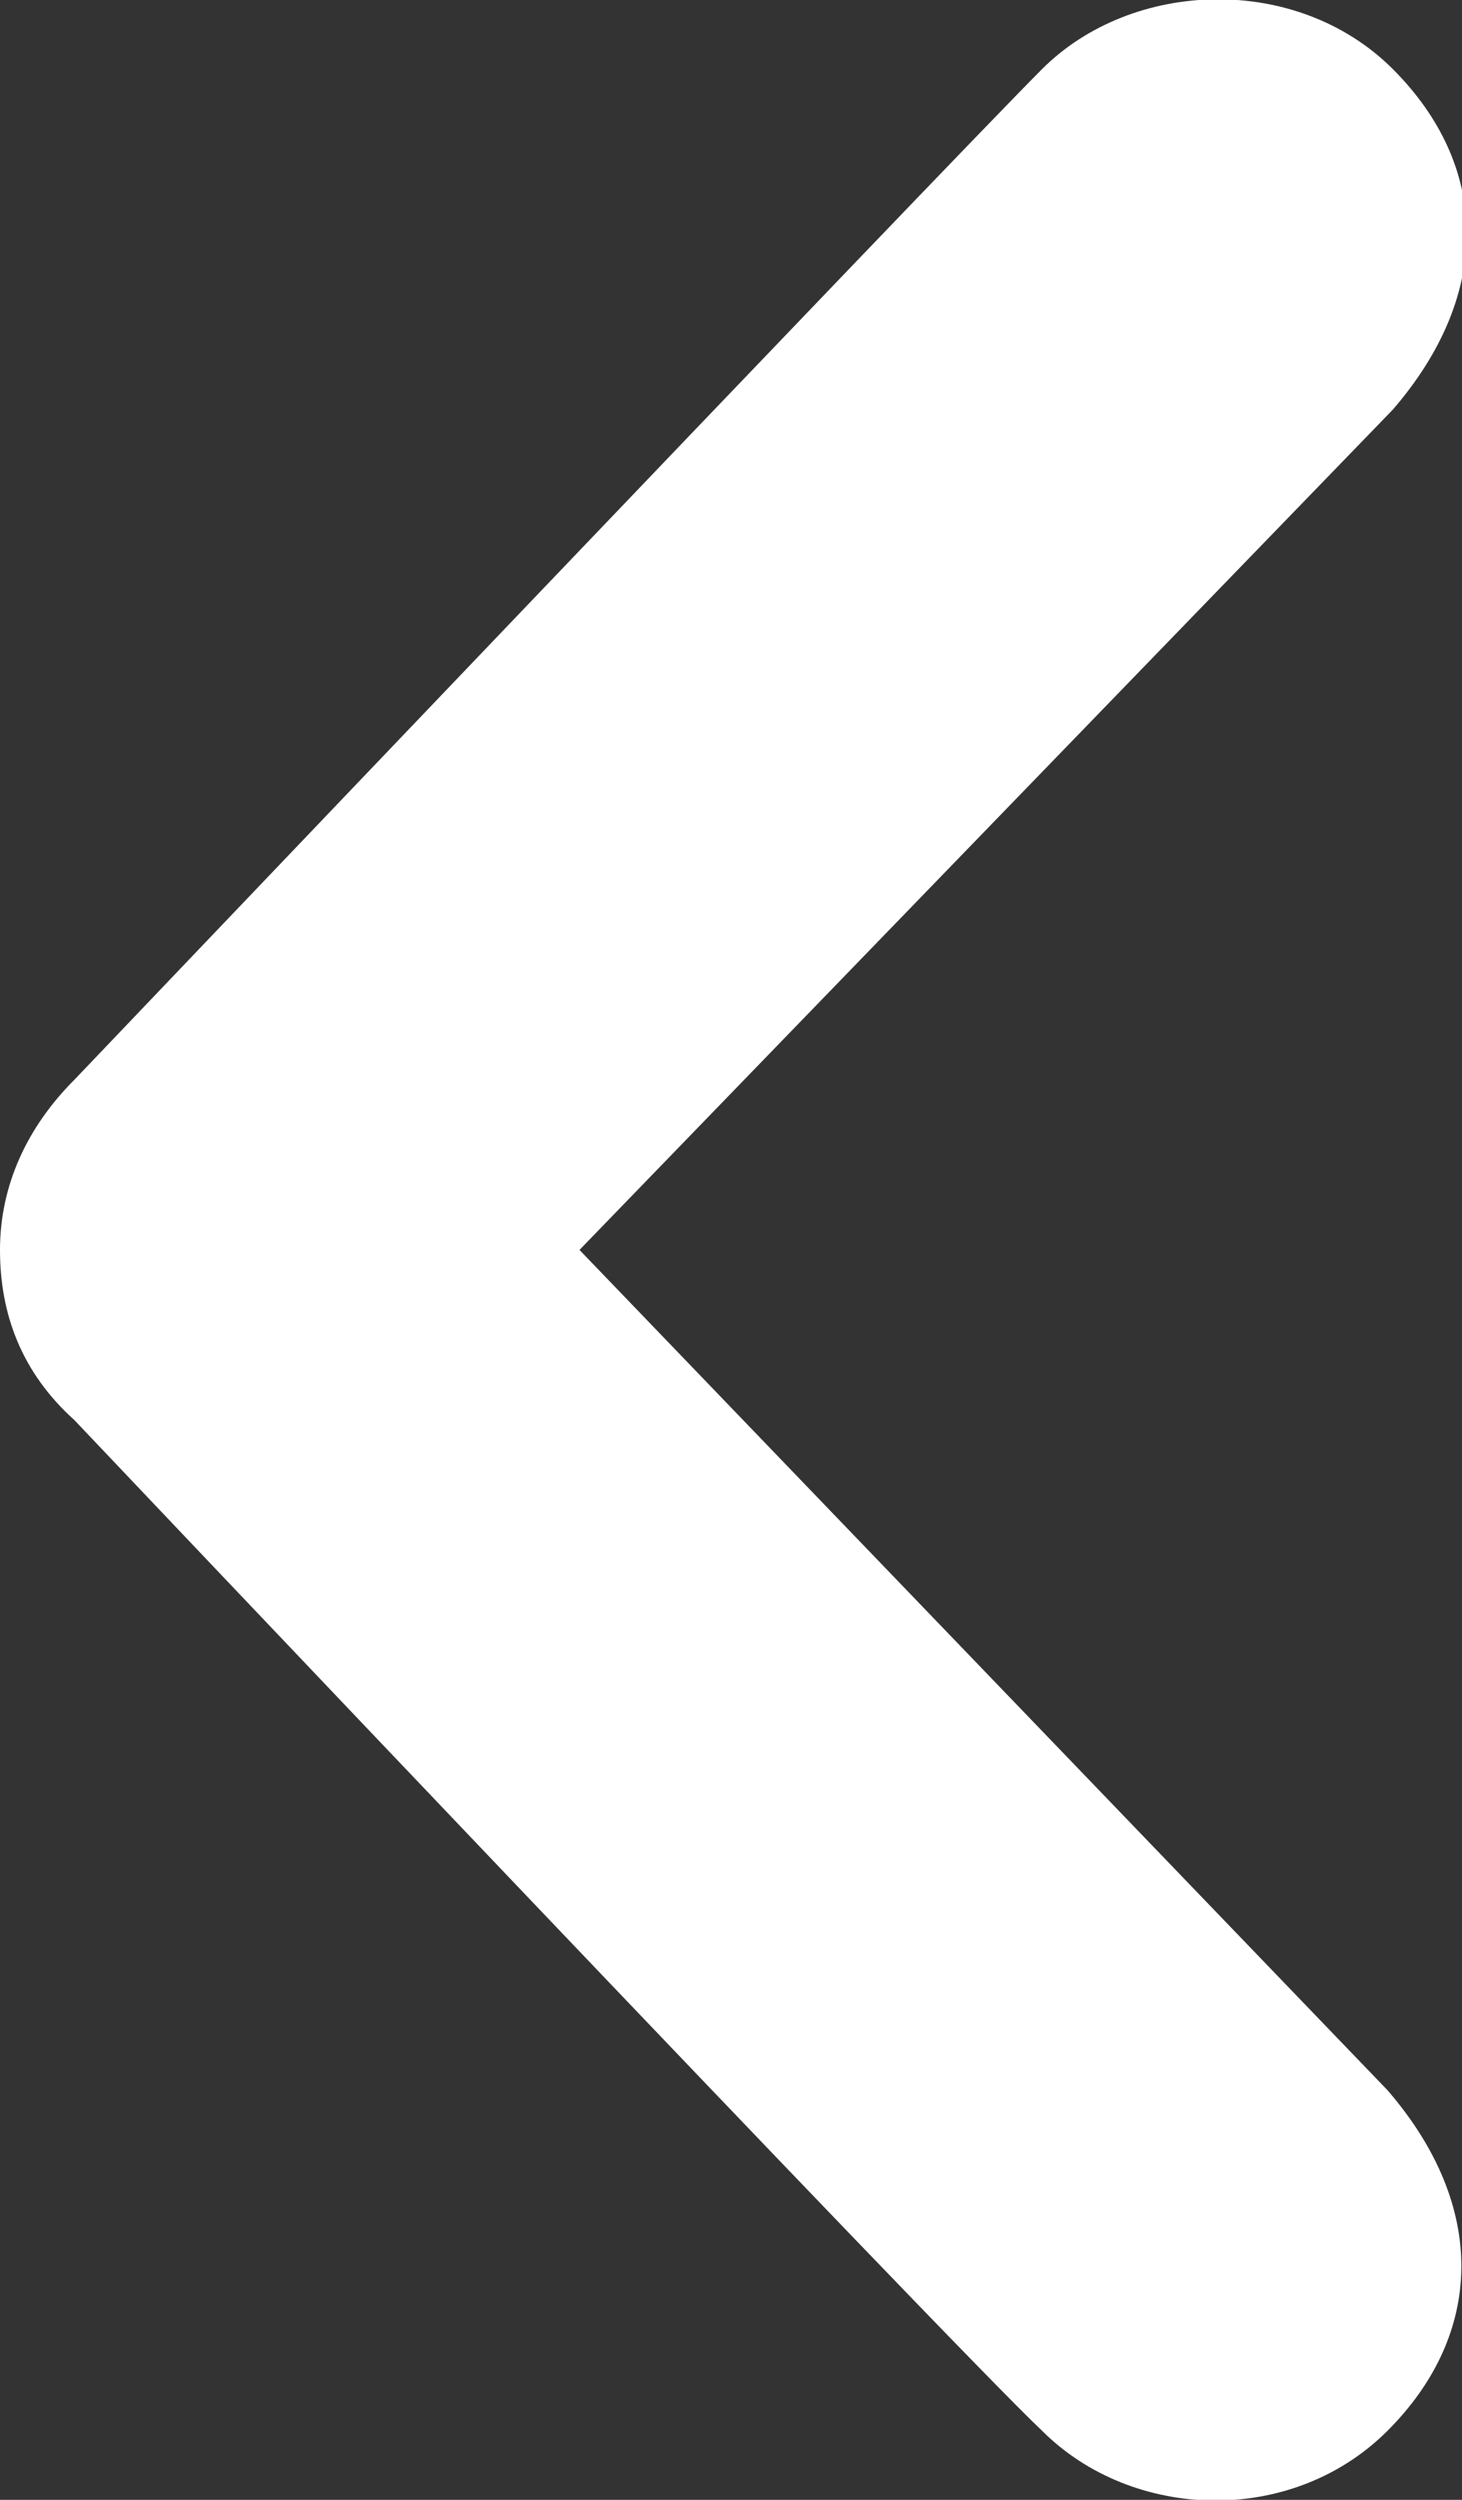 <?xml version="1.0" encoding="utf-8"?>
<!-- Generator: Adobe Illustrator 18.1.1, SVG Export Plug-In . SVG Version: 6.00 Build 0)  -->
<svg version="1.1" id="Layer_1" xmlns="http://www.w3.org/2000/svg" xmlns:xlink="http://www.w3.org/1999/xlink" x="0px" y="0px"
	 width="27.5px" height="47px" viewBox="-283 397.9 27.5 47" enable-background="new -283 397.9 27.5 47" xml:space="preserve">
<rect x="-283" y="397.9" width="27.5" height="47" fill="#333333" stroke="none"/>
<path fill="#FFFFFF" d="M-263.4,399.2c-1.7,1.7-18.2,19-18.2,19c-0.9,0.9-1.4,2-1.4,3.2c0,1.2,0.4,2.3,1.4,3.2
	c0,0,16.5,17.4,18.2,19c1.7,1.7,4.7,1.8,6.5,0c1.8-1.8,1.9-4.2,0-6.4l-15.2-15.8l15.3-15.8c1.9-2.2,1.8-4.6,0-6.4
	C-258.6,397.4-261.7,397.5-263.4,399.2L-263.4,399.2z"/>
</svg>
